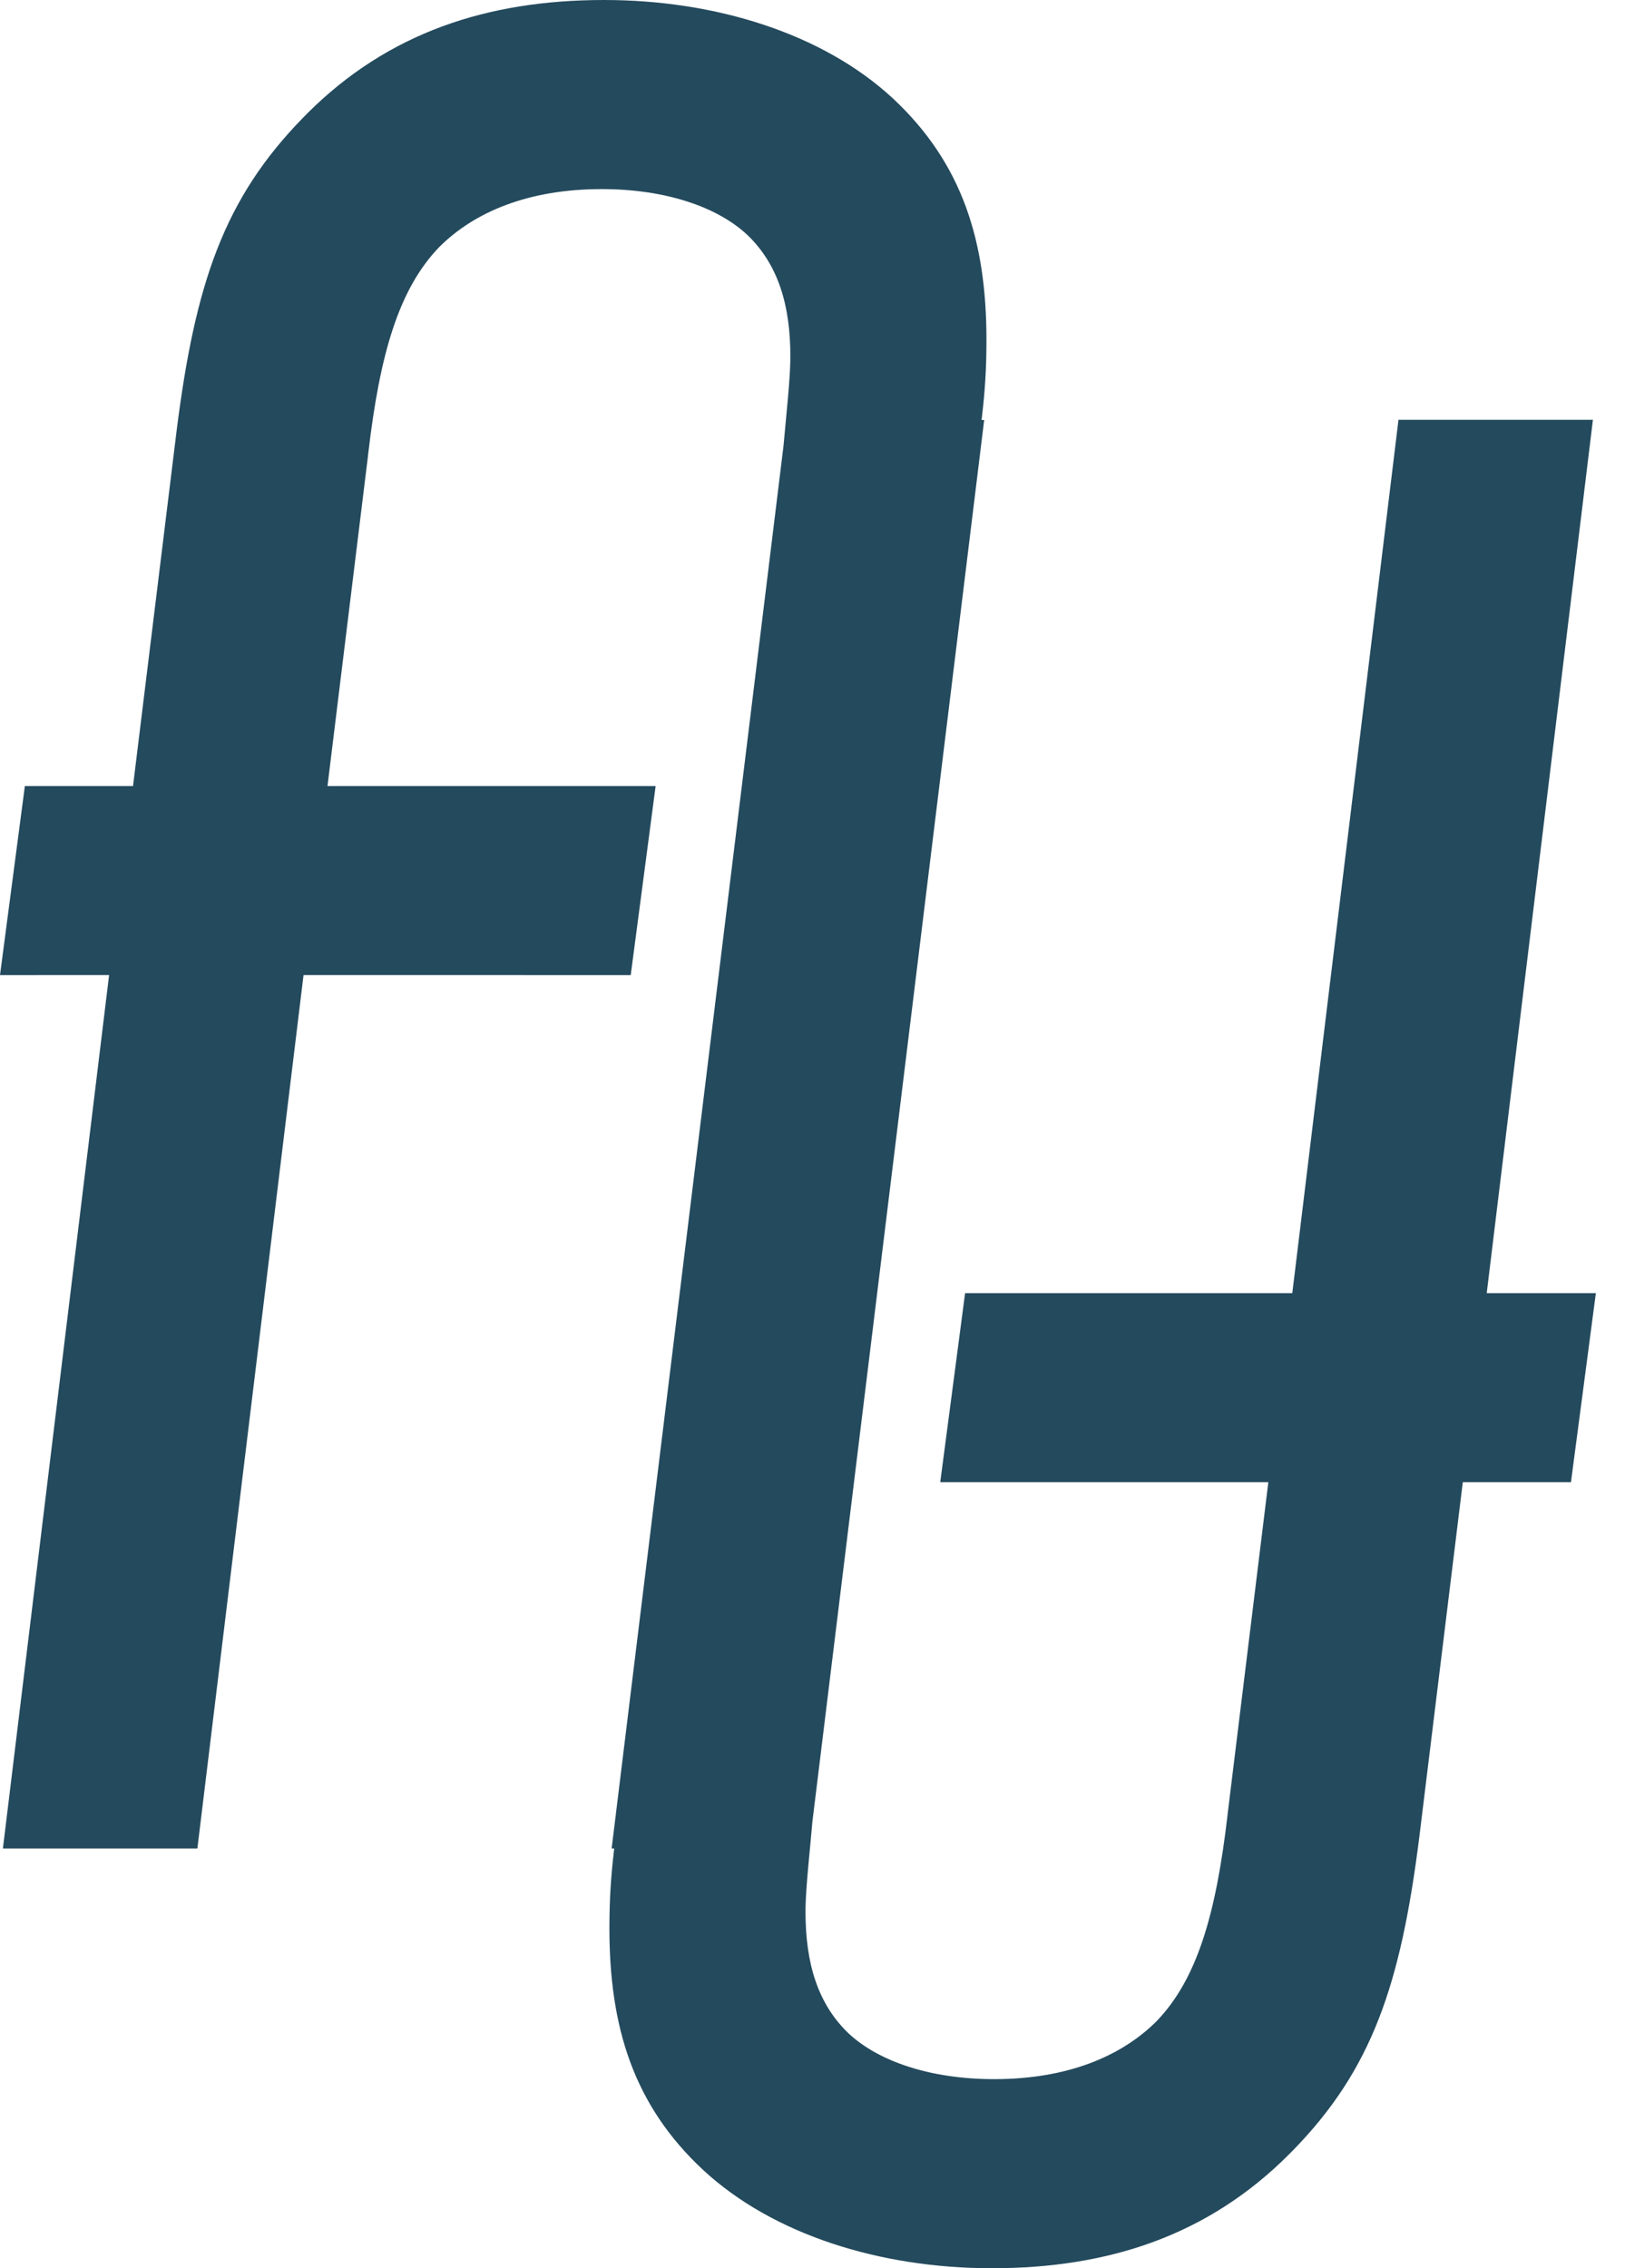 <?xml version="1.0" encoding="UTF-8"?>
<svg width="43px" height="60px" viewBox="0 0 43 60" version="1.1" xmlns="http://www.w3.org/2000/svg" xmlns:xlink="http://www.w3.org/1999/xlink">
    <title>Combined Shape Copy 2</title>
    <g id="Page-1" stroke="none" stroke-width="1" fill="none" fill-rule="evenodd">
        <g id="Home---Geometric-Copy-4" transform="translate(-44, -36)" fill="#244A5D" fill-rule="nonzero">
            <path d="M59.984,36 C56.895,36 54.267,36.864 52.124,39.007 L52.017,39.116 C49.926,41.256 49.168,43.493 48.676,47.373 L47.52,56.792 L44.658,56.792 L44,61.794 L46.887,61.793 L44.077,84.896 L49.223,84.896 L52.032,61.793 L60.69,61.794 L61.349,56.792 L52.666,56.792 L53.734,48.089 L53.747,47.975 C54.052,45.365 54.551,43.647 55.623,42.535 C56.562,41.597 57.998,41.002 59.922,41.002 C61.628,41.002 62.993,41.483 63.77,42.209 C64.596,42.997 64.914,44.076 64.914,45.431 L64.912,45.558 C64.907,45.803 64.886,46.121 64.849,46.542 L64.744,47.671 L64.733,47.794 L60.185,84.896 L60.253,84.896 L60.246,84.955 C60.162,85.681 60.126,86.27 60.126,87.006 C60.126,89.612 60.758,91.68 62.605,93.4 C64.454,95.112 67.288,96 70.244,96 C73.334,96 75.961,95.136 78.104,92.993 L78.212,92.884 C80.303,90.744 81.061,88.507 81.553,84.627 L82.708,75.208 L85.57,75.208 L86.229,70.206 L83.341,70.206 L86.151,47.104 L81.006,47.104 L78.196,70.206 L69.538,70.206 L68.88,75.208 L77.562,75.208 L76.494,83.911 L76.481,84.025 C76.177,86.635 75.677,88.353 74.605,89.465 C73.666,90.403 72.231,90.998 70.307,90.998 C68.6,90.998 67.236,90.517 66.458,89.791 C65.633,89.003 65.315,87.924 65.315,86.569 L65.316,86.442 C65.322,86.197 65.343,85.879 65.38,85.458 L65.485,84.329 L65.495,84.206 L70.043,47.11 L69.974,47.11 L69.982,47.045 C70.067,46.319 70.103,45.73 70.103,44.994 C70.103,42.388 69.47,40.32 67.624,38.6 C65.774,36.888 62.94,36 59.984,36 Z" id="Combined-Shape-Copy-2"></path>
        </g>
    </g>
</svg>
